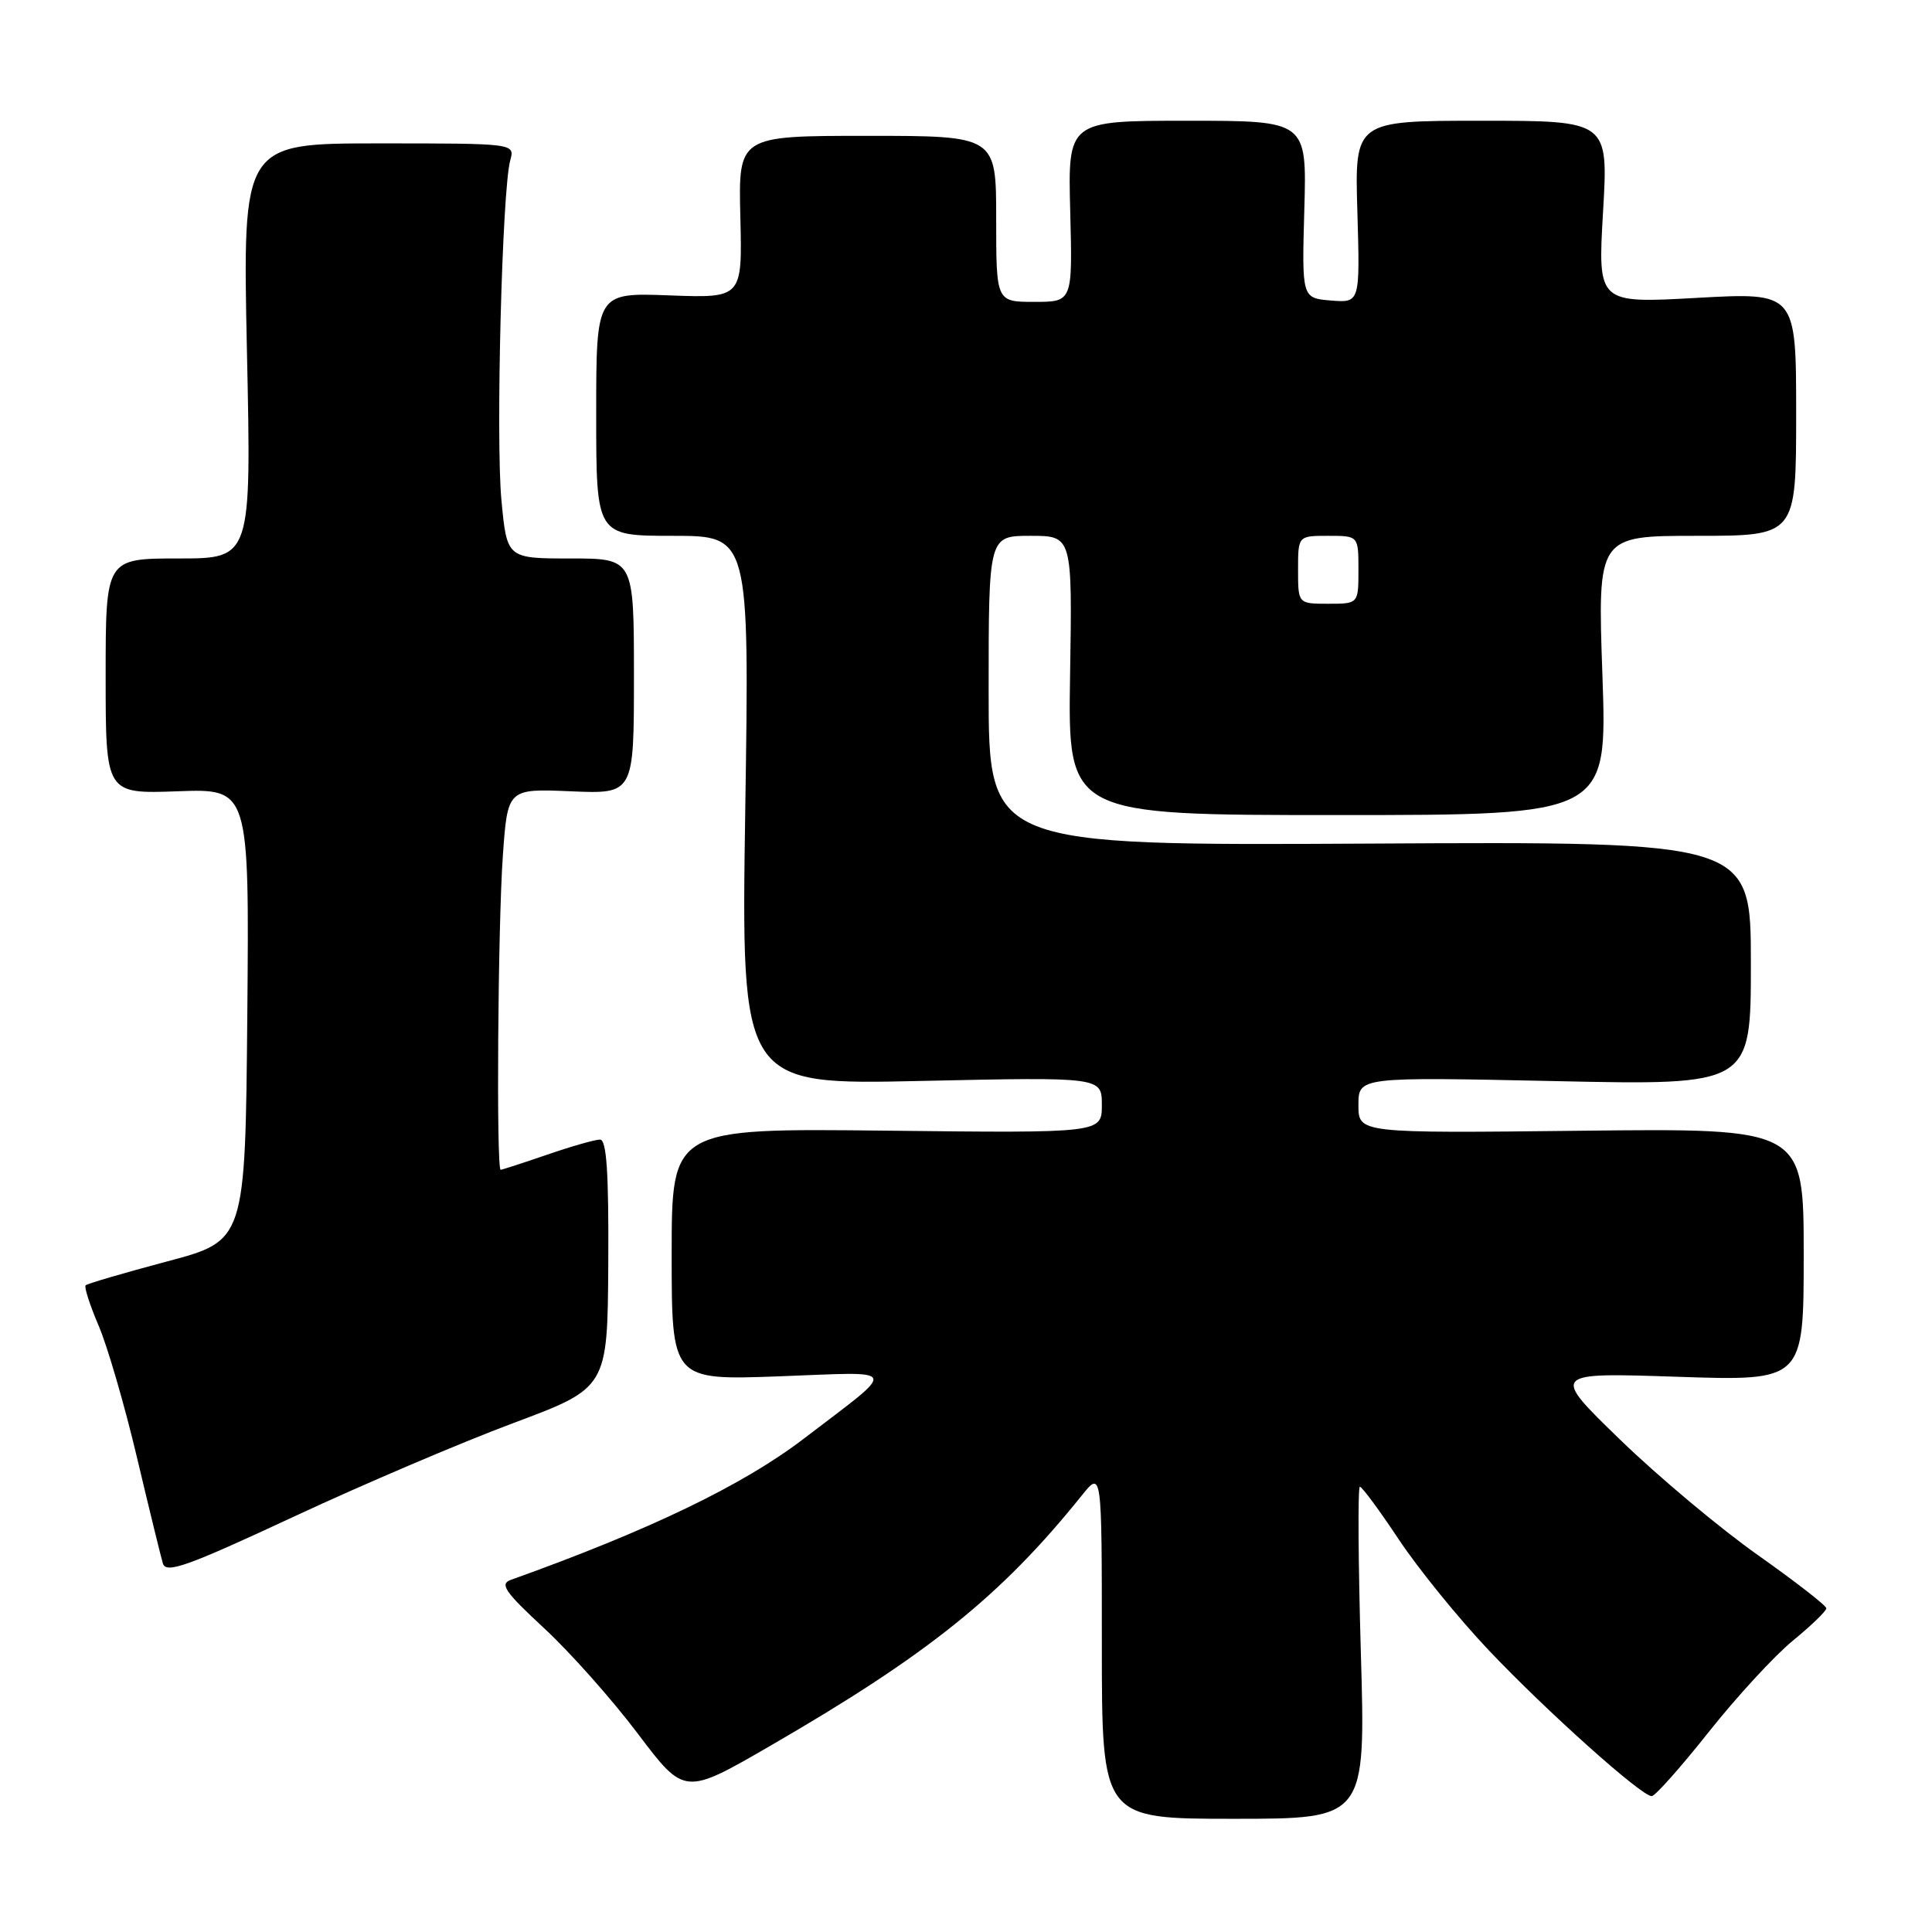 <?xml version="1.0" encoding="UTF-8" standalone="no"?>
<!DOCTYPE svg PUBLIC "-//W3C//DTD SVG 1.1//EN" "http://www.w3.org/Graphics/SVG/1.1/DTD/svg11.dtd" >
<svg xmlns="http://www.w3.org/2000/svg" xmlns:xlink="http://www.w3.org/1999/xlink" version="1.1" viewBox="0 0 256 256">
 <g >
 <path fill="currentColor"
d=" M 180.32 219.00 C 179.97 206.90 179.91 197.00 180.19 197.00 C 180.48 197.00 182.81 200.16 185.37 204.02 C 187.94 207.88 193.29 214.47 197.27 218.67 C 204.91 226.73 217.49 238.00 218.86 238.00 C 219.31 238.00 222.70 234.18 226.40 229.52 C 230.10 224.85 235.12 219.40 237.56 217.40 C 240.00 215.40 242.00 213.47 242.00 213.11 C 242.00 212.75 237.91 209.58 232.92 206.05 C 227.93 202.53 219.71 195.65 214.67 190.76 C 205.50 181.87 205.50 181.87 222.25 182.43 C 239.00 182.99 239.00 182.99 239.00 166.24 C 239.00 149.50 239.00 149.50 209.50 149.83 C 180.00 150.16 180.00 150.16 180.00 146.43 C 180.00 142.70 180.00 142.70 206.00 143.25 C 232.00 143.81 232.00 143.81 232.00 127.66 C 232.00 111.50 232.00 111.50 181.50 111.78 C 131.00 112.05 131.00 112.05 131.00 91.53 C 131.00 71.00 131.00 71.00 136.54 71.00 C 142.09 71.00 142.09 71.00 141.79 89.50 C 141.50 108.00 141.50 108.00 177.24 108.00 C 212.97 108.00 212.97 108.00 212.33 89.50 C 211.68 71.00 211.68 71.00 224.84 71.00 C 238.00 71.00 238.00 71.00 238.00 54.87 C 238.00 38.74 238.00 38.74 224.85 39.47 C 211.71 40.20 211.71 40.20 212.41 28.10 C 213.12 16.00 213.12 16.00 196.31 16.00 C 179.50 16.00 179.50 16.00 179.86 28.07 C 180.21 40.13 180.21 40.13 176.36 39.82 C 172.50 39.50 172.50 39.50 172.83 27.75 C 173.16 16.00 173.16 16.00 157.33 16.00 C 141.50 16.00 141.50 16.00 141.81 28.00 C 142.12 40.00 142.12 40.00 137.06 40.00 C 132.00 40.00 132.00 40.00 132.00 29.00 C 132.00 18.00 132.00 18.00 114.92 18.00 C 97.84 18.00 97.84 18.00 98.10 28.75 C 98.36 39.50 98.36 39.50 88.68 39.14 C 79.00 38.78 79.00 38.78 79.00 54.89 C 79.00 71.00 79.00 71.00 89.15 71.00 C 99.30 71.00 99.30 71.00 98.75 107.38 C 98.20 143.76 98.20 143.76 122.10 143.23 C 146.00 142.71 146.00 142.71 146.00 146.42 C 146.00 150.14 146.00 150.14 117.50 149.82 C 89.00 149.50 89.00 149.50 89.00 166.20 C 89.00 182.89 89.00 182.89 103.25 182.37 C 119.47 181.77 119.15 180.96 106.51 190.63 C 98.44 196.80 86.07 202.76 67.69 209.34 C 66.17 209.88 66.90 210.93 72.09 215.74 C 75.52 218.91 81.10 225.19 84.51 229.71 C 90.70 237.91 90.70 237.91 102.10 231.31 C 122.99 219.22 132.67 211.44 143.33 198.17 C 146.00 194.85 146.00 194.85 146.00 217.92 C 146.00 241.00 146.00 241.00 163.48 241.00 C 180.96 241.00 180.96 241.00 180.32 219.00 Z  M 68.00 188.57 C 80.50 183.90 80.50 183.90 80.60 167.45 C 80.67 155.35 80.38 151.00 79.50 151.00 C 78.85 151.00 75.70 151.90 72.50 153.00 C 69.30 154.10 66.53 155.00 66.34 155.00 C 65.75 155.00 65.97 122.71 66.63 113.40 C 67.26 104.50 67.26 104.50 75.63 104.85 C 84.00 105.21 84.00 105.21 84.00 89.60 C 84.00 74.00 84.00 74.00 75.59 74.00 C 67.17 74.00 67.17 74.00 66.44 66.25 C 65.68 58.13 66.53 25.13 67.61 21.25 C 68.23 19.00 68.23 19.00 50.18 19.00 C 32.14 19.00 32.14 19.00 32.72 46.50 C 33.31 74.00 33.31 74.00 23.66 74.00 C 14.00 74.00 14.00 74.00 14.00 89.60 C 14.00 105.19 14.00 105.19 23.52 104.85 C 33.03 104.50 33.03 104.50 32.77 134.45 C 32.50 164.40 32.50 164.40 22.13 167.15 C 16.42 168.67 11.57 170.09 11.35 170.31 C 11.13 170.54 11.90 172.92 13.05 175.61 C 14.21 178.30 16.49 186.12 18.12 193.00 C 19.75 199.88 21.31 206.25 21.58 207.16 C 22.00 208.55 24.75 207.57 38.79 201.03 C 47.98 196.74 61.12 191.14 68.00 188.57 Z  M 172.00 75.50 C 172.00 71.00 172.00 71.00 176.00 71.00 C 180.00 71.00 180.00 71.00 180.00 75.50 C 180.00 80.00 180.00 80.00 176.00 80.00 C 172.00 80.00 172.00 80.00 172.00 75.50 Z "/>
</g>
</svg>